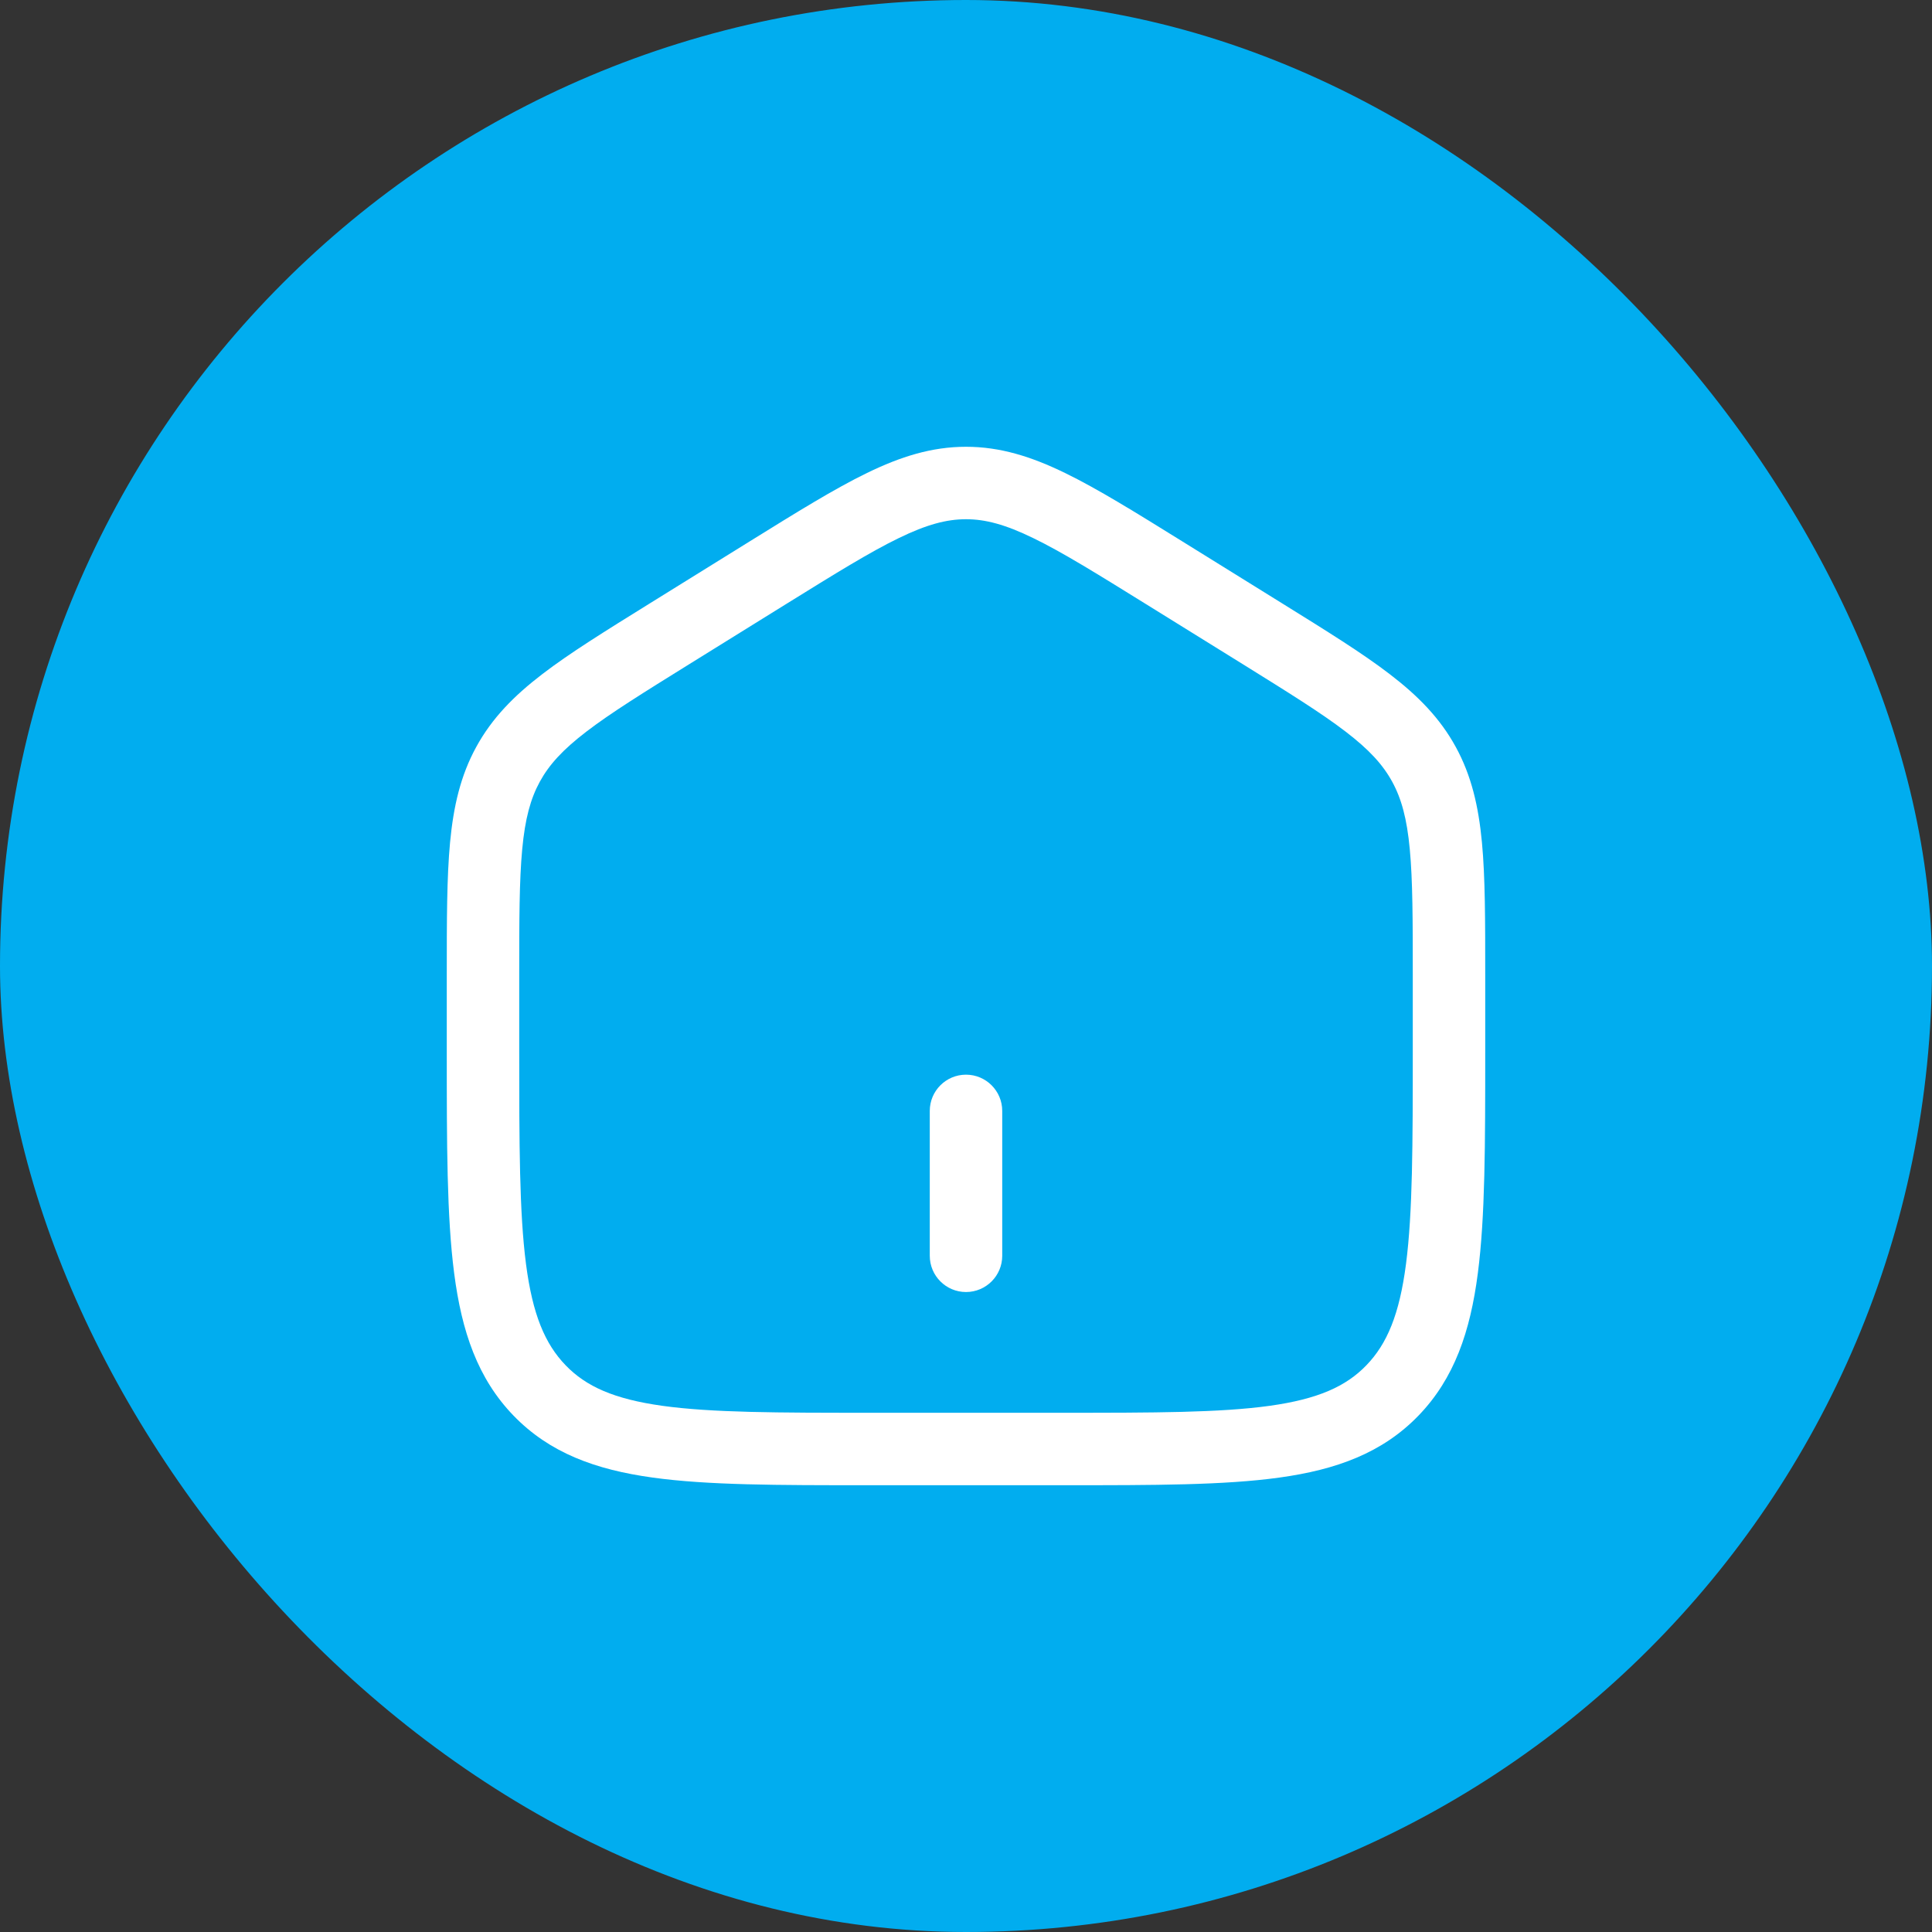 <svg width="40" height="40" viewBox="0 0 40 40" fill="none" xmlns="http://www.w3.org/2000/svg">
<rect x="0" y="0" width="40" height="40" fill="#333333" stroke="none"/>
<rect width="40" height="40" rx="20" fill="#01ADEF"/>
<path d="M19.25 26C19.25 26.414 19.586 26.75 20 26.75C20.414 26.75 20.75 26.414 20.75 26V23C20.75 22.586 20.414 22.25 20 22.25C19.586 22.25 19.25 22.586 19.25 23V26Z" fill="white"/>
<path fill-rule="evenodd" clip-rule="evenodd" d="M20 9.25C19.292 9.25 18.648 9.453 17.951 9.792C17.276 10.12 16.496 10.604 15.523 11.208L13.456 12.491C12.535 13.063 11.797 13.52 11.229 13.956C10.64 14.407 10.188 14.866 9.861 15.463C9.535 16.058 9.389 16.692 9.318 17.441C9.25 18.166 9.25 19.054 9.25 20.167V21.78C9.25 23.684 9.25 25.187 9.403 26.362C9.559 27.567 9.889 28.54 10.632 29.309C11.38 30.082 12.331 30.428 13.508 30.591C14.649 30.75 16.106 30.75 17.942 30.75H22.058C23.894 30.75 25.352 30.75 26.492 30.591C27.669 30.428 28.62 30.082 29.368 29.309C30.111 28.54 30.441 27.567 30.597 26.362C30.75 25.187 30.75 23.684 30.75 21.78V20.167C30.75 19.054 30.75 18.166 30.682 17.441C30.611 16.692 30.465 16.058 30.139 15.463C29.812 14.866 29.36 14.407 28.771 13.956C28.203 13.52 27.465 13.063 26.544 12.491L24.477 11.208C23.504 10.604 22.724 10.12 22.049 9.792C21.352 9.453 20.708 9.25 20 9.25ZM16.279 12.504C17.295 11.874 18.009 11.431 18.607 11.141C19.188 10.858 19.6 10.75 20 10.75C20.4 10.75 20.812 10.858 21.393 11.141C21.991 11.431 22.705 11.874 23.721 12.504L25.721 13.745C26.681 14.342 27.356 14.761 27.859 15.147C28.349 15.522 28.63 15.831 28.823 16.183C29.016 16.536 29.129 16.949 29.188 17.581C29.249 18.229 29.25 19.046 29.25 20.204V21.725C29.25 23.696 29.248 25.101 29.11 26.168C28.974 27.216 28.717 27.824 28.289 28.267C27.865 28.706 27.287 28.966 26.286 29.106C25.26 29.248 23.907 29.25 22 29.25H18C16.093 29.25 14.74 29.248 13.714 29.106C12.713 28.966 12.135 28.706 11.711 28.267C11.283 27.824 11.026 27.216 10.89 26.168C10.752 25.101 10.75 23.696 10.75 21.725V20.204C10.75 19.046 10.751 18.229 10.812 17.581C10.871 16.949 10.984 16.536 11.177 16.183C11.37 15.831 11.651 15.522 12.141 15.147C12.644 14.761 13.319 14.342 14.28 13.745L16.279 12.504Z" fill="white"/>
</svg>
